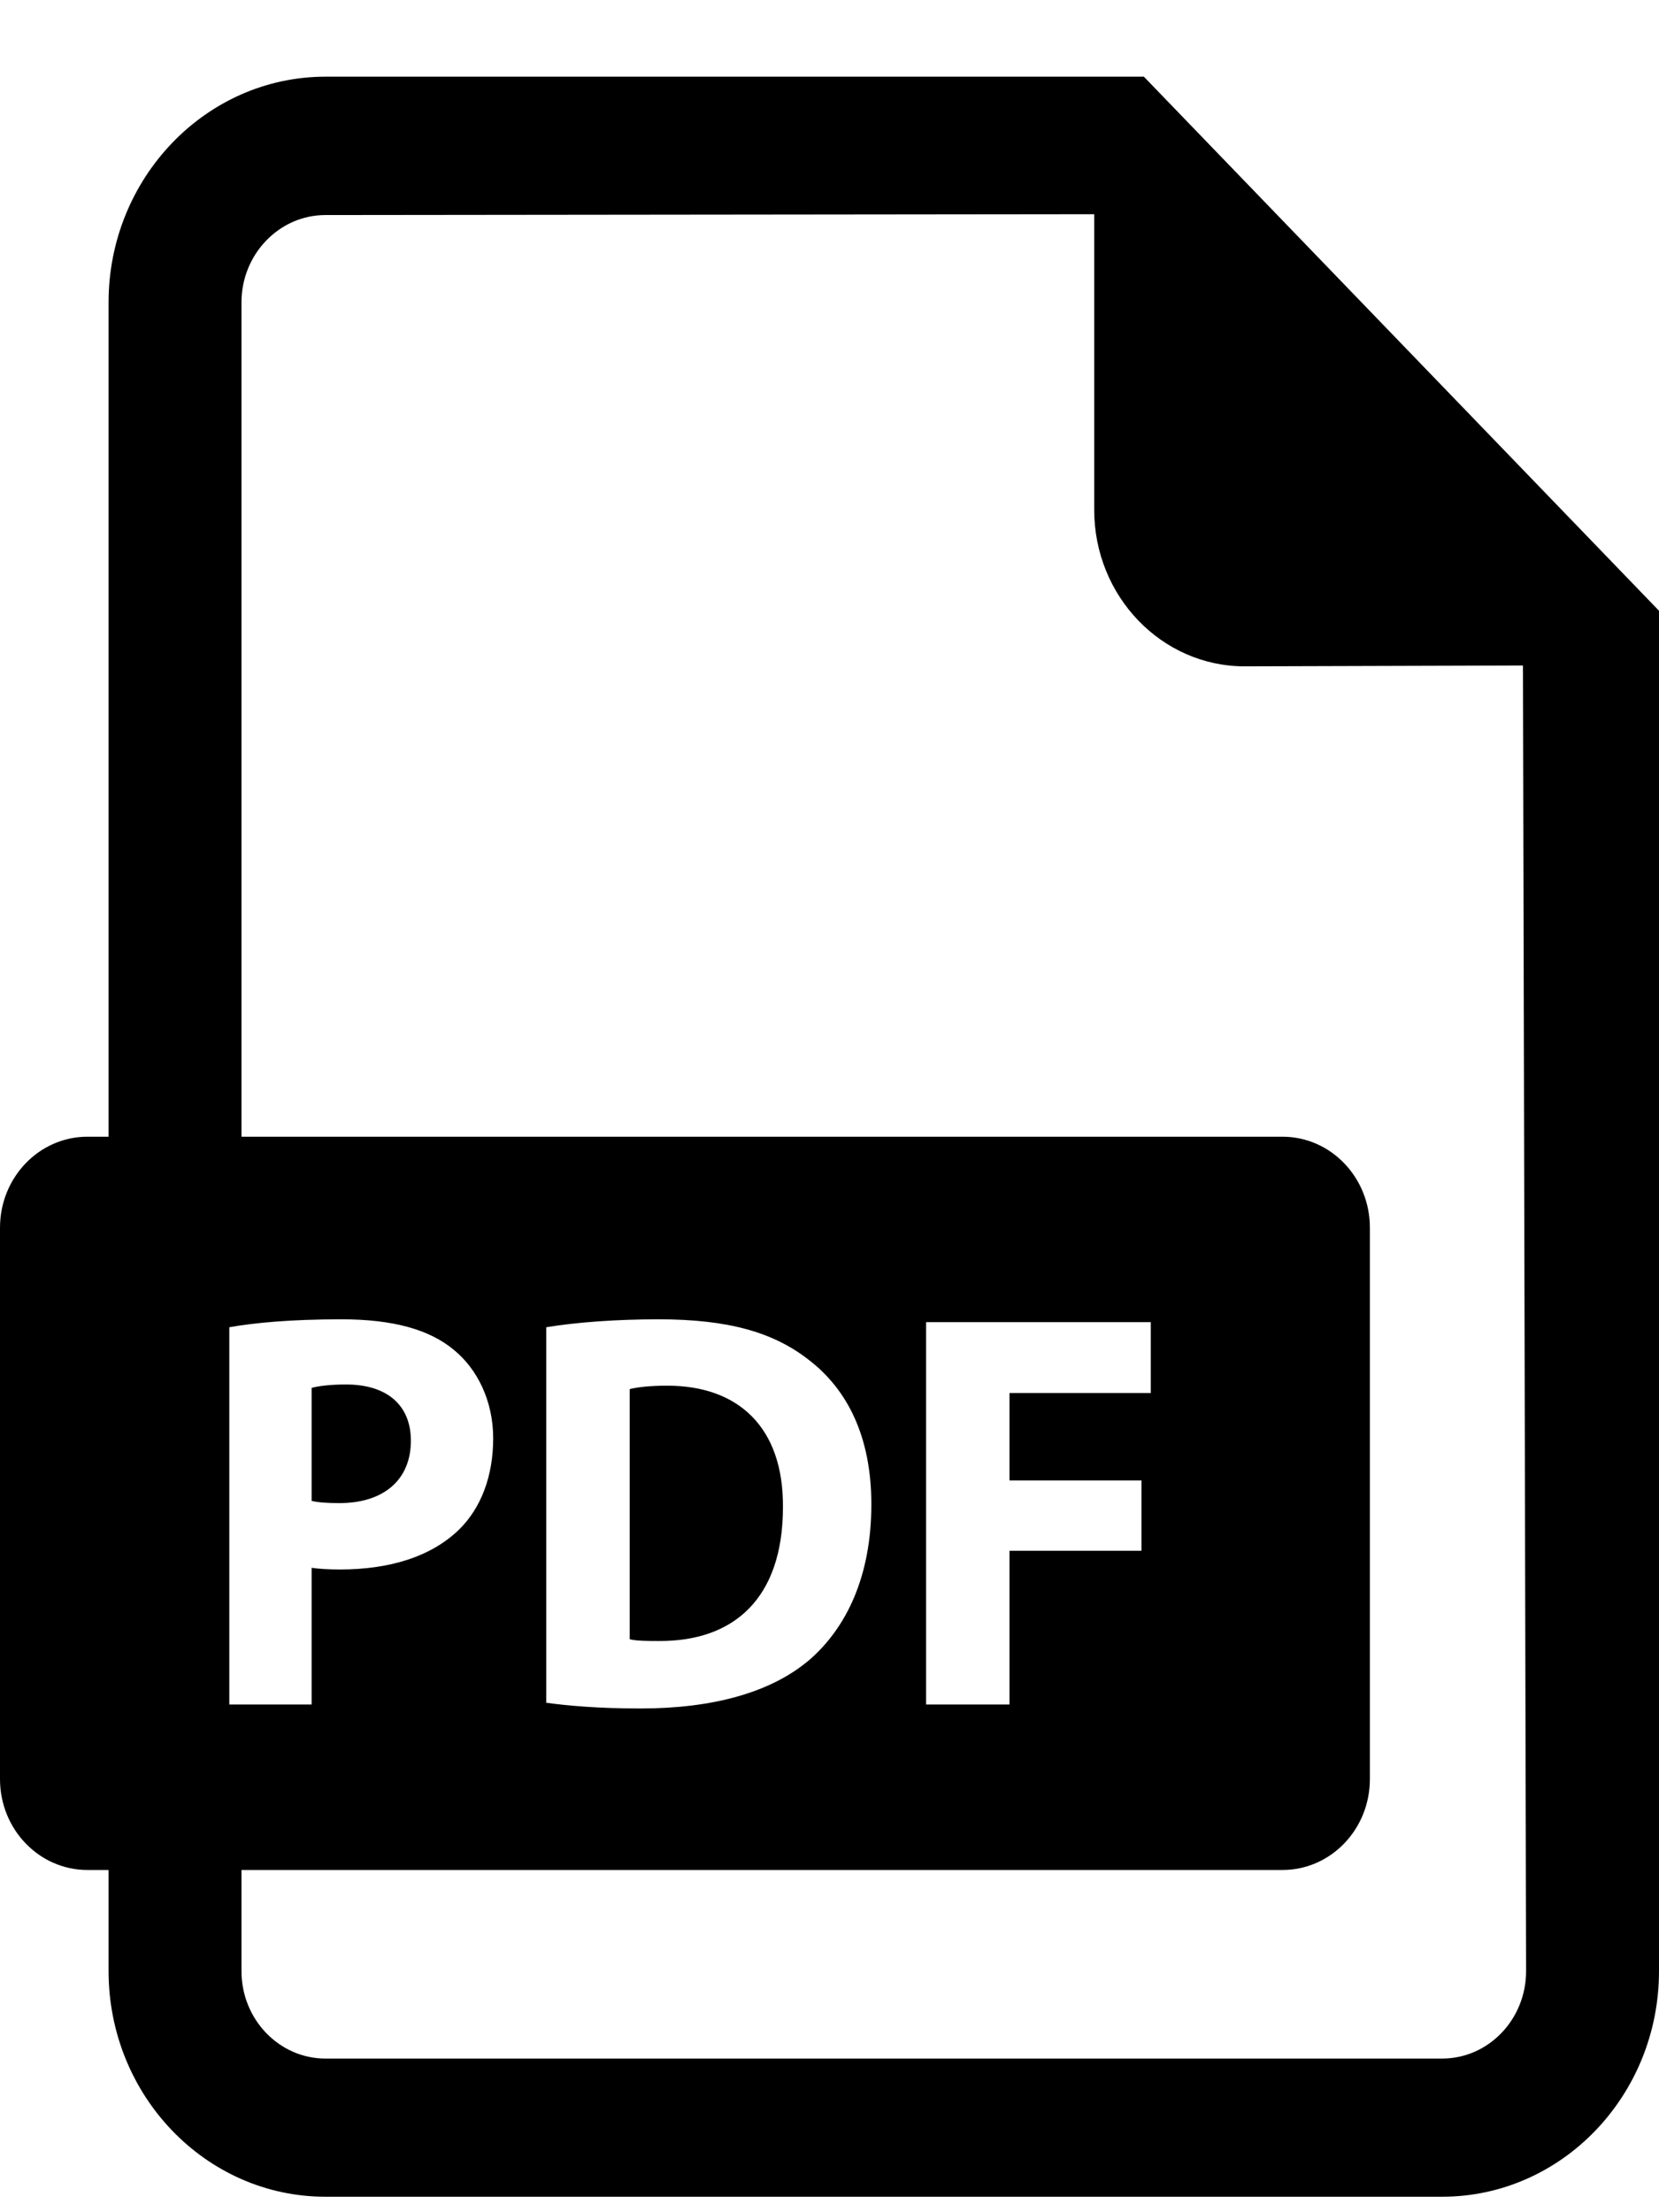 <svg width="18" height="24" viewBox="0 0 18 24" fill="none" xmlns="http://www.w3.org/2000/svg">
<path d="M4.458 15.63C4.458 15.248 4.203 15.02 3.754 15.02C3.57 15.02 3.446 15.039 3.381 15.057V16.283C3.458 16.301 3.553 16.307 3.683 16.307C4.162 16.307 4.458 16.055 4.458 15.63Z" fill="black"/>
<path d="M7.24 15.033C7.039 15.033 6.909 15.051 6.832 15.07V17.784C6.909 17.803 7.033 17.803 7.146 17.803C7.962 17.809 8.495 17.341 8.495 16.35C8.501 15.489 8.015 15.033 7.24 15.033Z" fill="black"/>
<path d="M12.411 0.832H3.531C2.234 0.832 1.178 1.932 1.178 3.28V12.332H0.948C0.425 12.332 0 12.774 0 13.319V19.301C0 19.846 0.425 20.287 0.948 20.287H1.178V21.384C1.178 22.735 2.234 23.832 3.531 23.832H15.647C16.944 23.832 18 22.735 18 21.384V6.626L12.411 0.832ZM2.488 14.399C2.765 14.35 3.156 14.313 3.706 14.313C4.263 14.313 4.659 14.423 4.925 14.645C5.18 14.854 5.351 15.199 5.351 15.605C5.351 16.011 5.221 16.356 4.985 16.59C4.677 16.892 4.221 17.027 3.689 17.027C3.57 17.027 3.464 17.021 3.381 17.009V18.492H2.488V14.399ZM15.647 22.333H3.531C3.029 22.333 2.62 21.908 2.62 21.384V20.287H13.915C14.439 20.287 14.863 19.846 14.863 19.301V16.31V13.319C14.863 12.774 14.439 12.332 13.915 12.332H2.62V3.28C2.62 2.759 3.029 2.333 3.531 2.333L11.872 2.324V5.531C11.872 6.468 12.603 7.229 13.504 7.229L16.524 7.22L16.558 21.384C16.558 21.908 16.15 22.333 15.647 22.333ZM5.927 18.473V14.399C6.259 14.344 6.691 14.313 7.146 14.313C7.904 14.313 8.395 14.454 8.779 14.756C9.194 15.076 9.454 15.586 9.454 16.32C9.454 17.113 9.176 17.661 8.791 18C8.371 18.363 7.732 18.535 6.951 18.535C6.483 18.535 6.152 18.504 5.927 18.473ZM12.385 16.061V16.824H10.953V18.492H10.048V14.344H12.486V15.113H10.953V16.061H12.385Z" fill="black"/>
</svg>